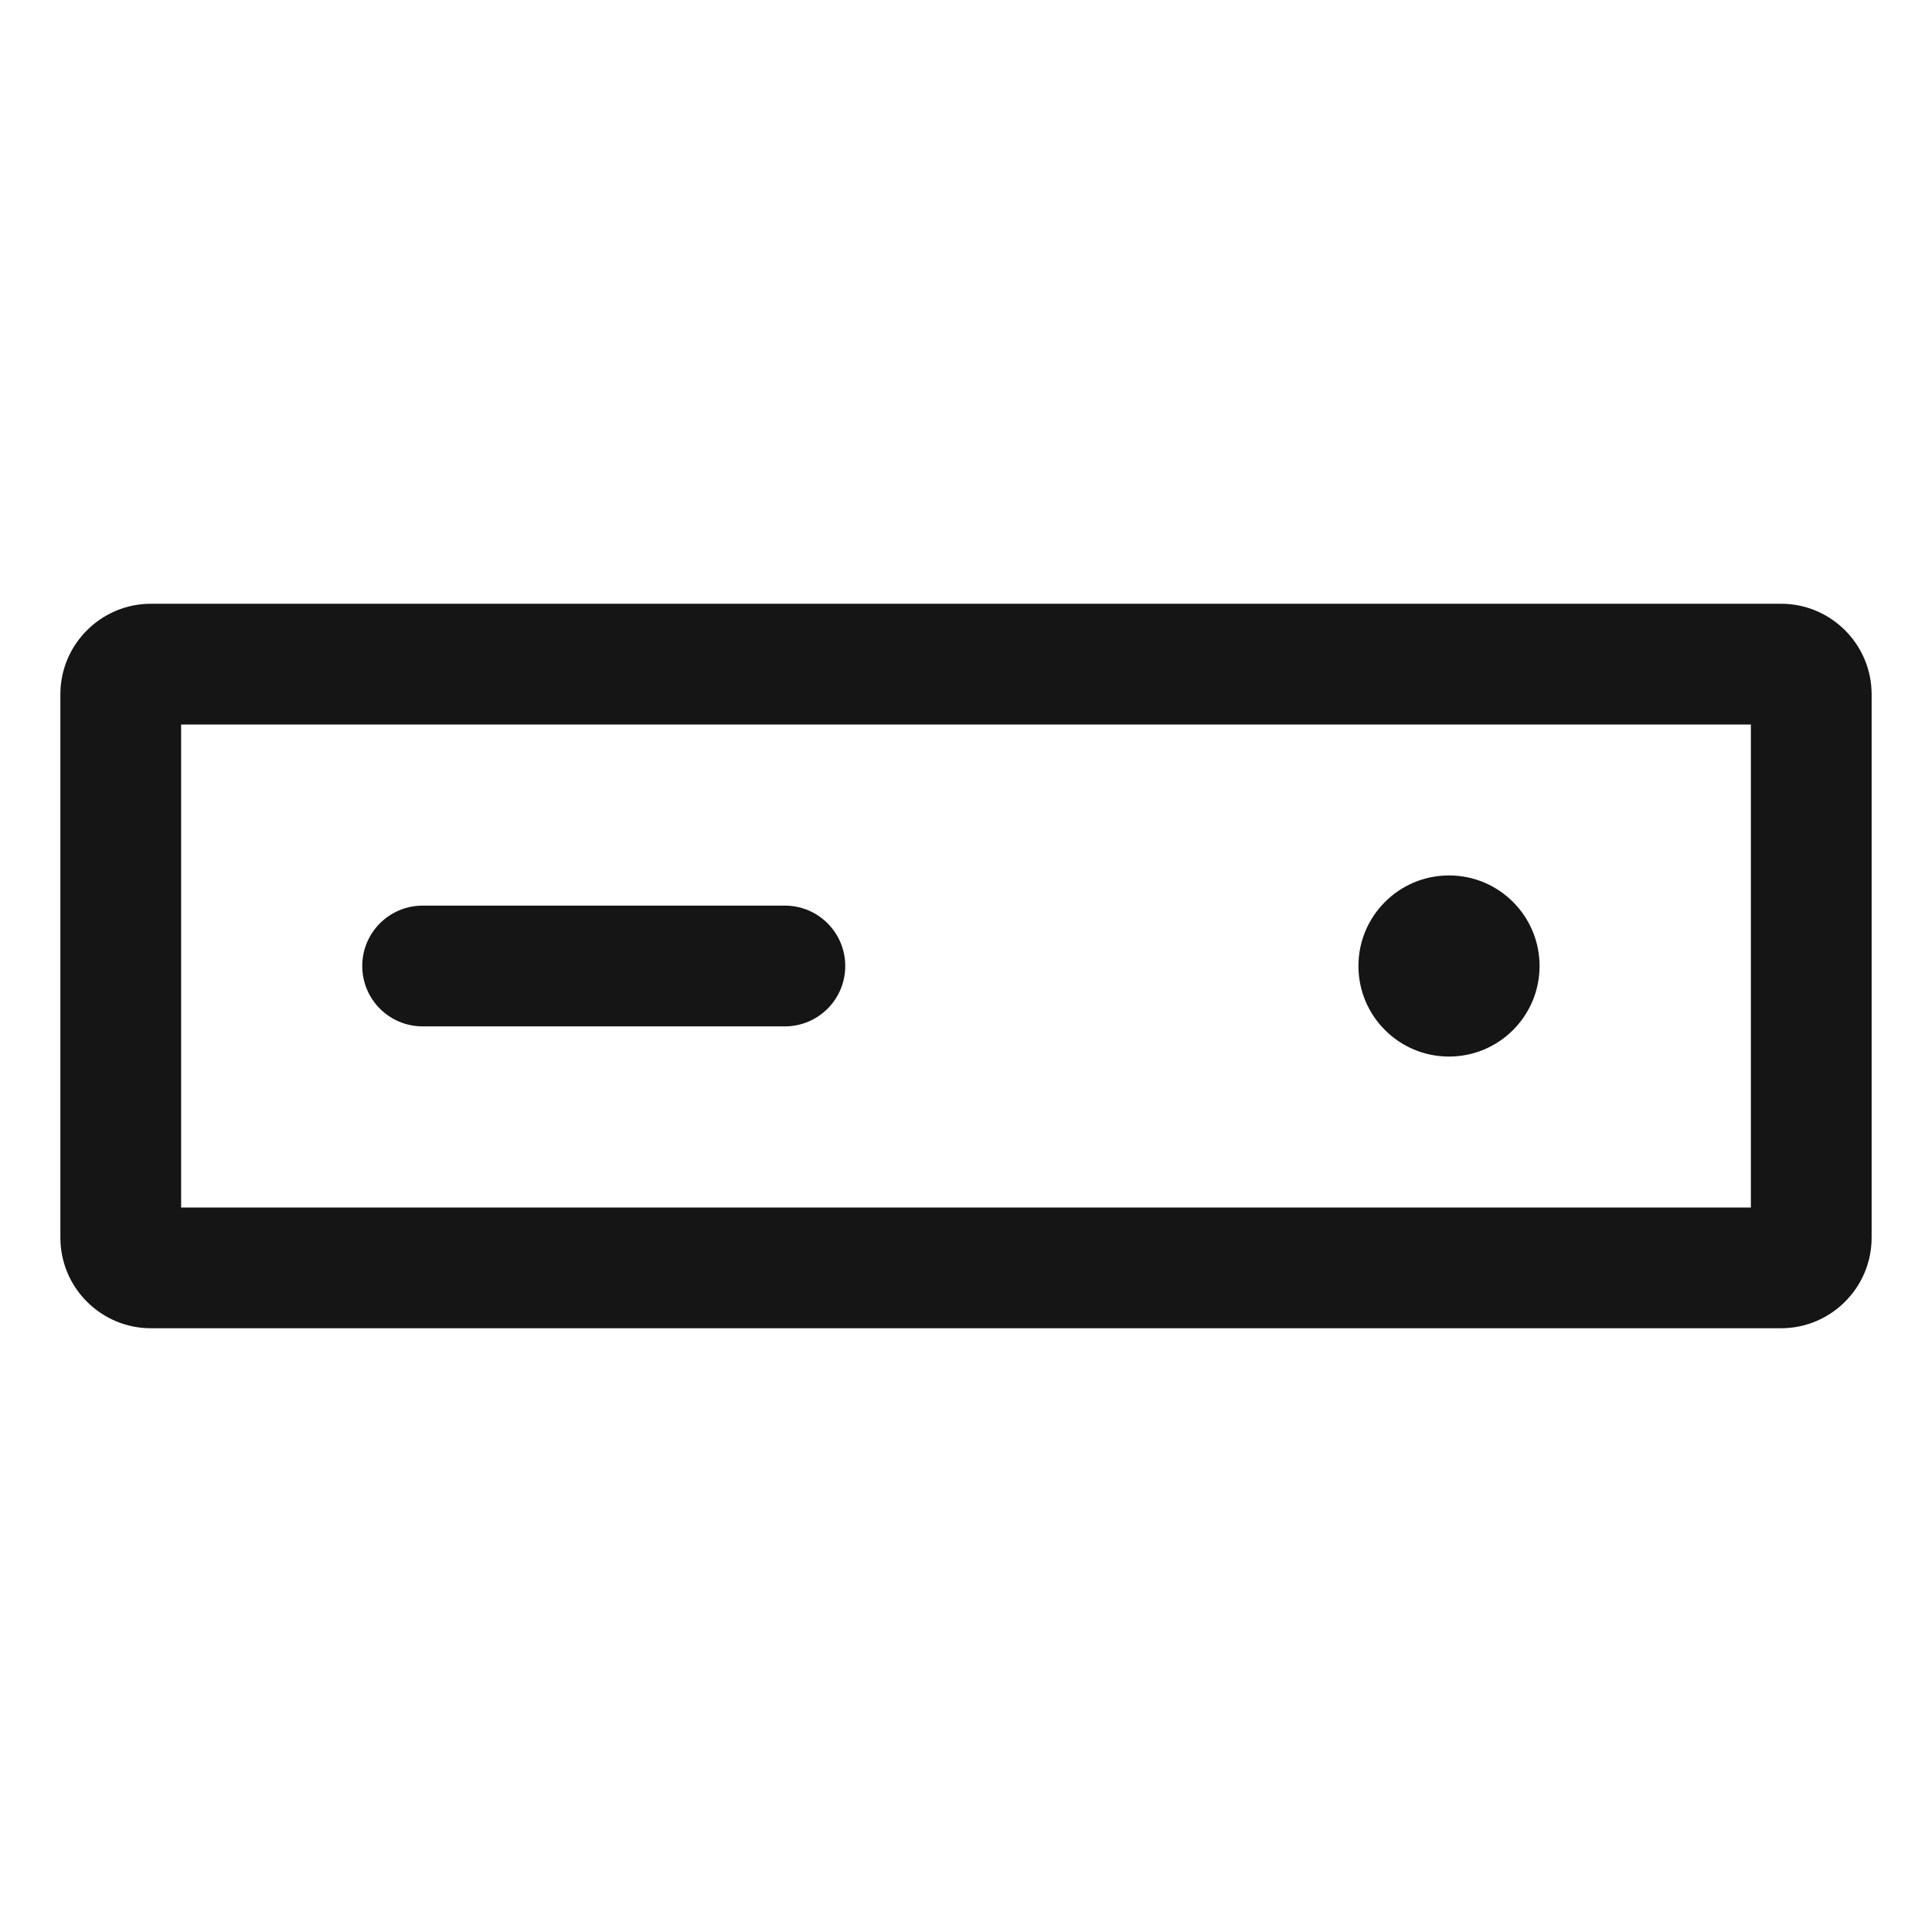<?xml version="1.0" encoding="UTF-8"?><svg xmlns="http://www.w3.org/2000/svg" viewBox="0 0 32 32"><defs><style>.uuid-dabef098-4830-47c1-b8f2-1b8ba727170c{fill:none;}.uuid-dabef098-4830-47c1-b8f2-1b8ba727170c,.uuid-e66ac19c-e26e-4088-be09-ddf4d56cdc96{stroke-width:0px;}.uuid-e66ac19c-e26e-4088-be09-ddf4d56cdc96{fill:#151515;}</style></defs><g id="uuid-16199563-289a-49b4-8f0c-38ee7c116a95"><rect class="uuid-dabef098-4830-47c1-b8f2-1b8ba727170c" x="0" width="32" height="32"/></g><g id="uuid-de336427-cc8c-4337-b2e0-c7b341844a14"><path class="uuid-e66ac19c-e26e-4088-be09-ddf4d56cdc96" d="M29.5,10H2.5c-.827,0-1.5.673-1.5,1.5v9c0,.827.673,1.5,1.5,1.5h27c.827,0,1.5-.673,1.5-1.5v-9c0-.827-.673-1.5-1.5-1.5ZM29,20H3v-8h26v8Z"/><path class="uuid-e66ac19c-e26e-4088-be09-ddf4d56cdc96" d="M7,17h6c.553,0,1-.448,1-1s-.447-1-1-1h-6c-.553,0-1,.448-1,1s.447,1,1,1Z"/><circle class="uuid-e66ac19c-e26e-4088-be09-ddf4d56cdc96" cx="24" cy="16" r="1.5"/></g></svg>